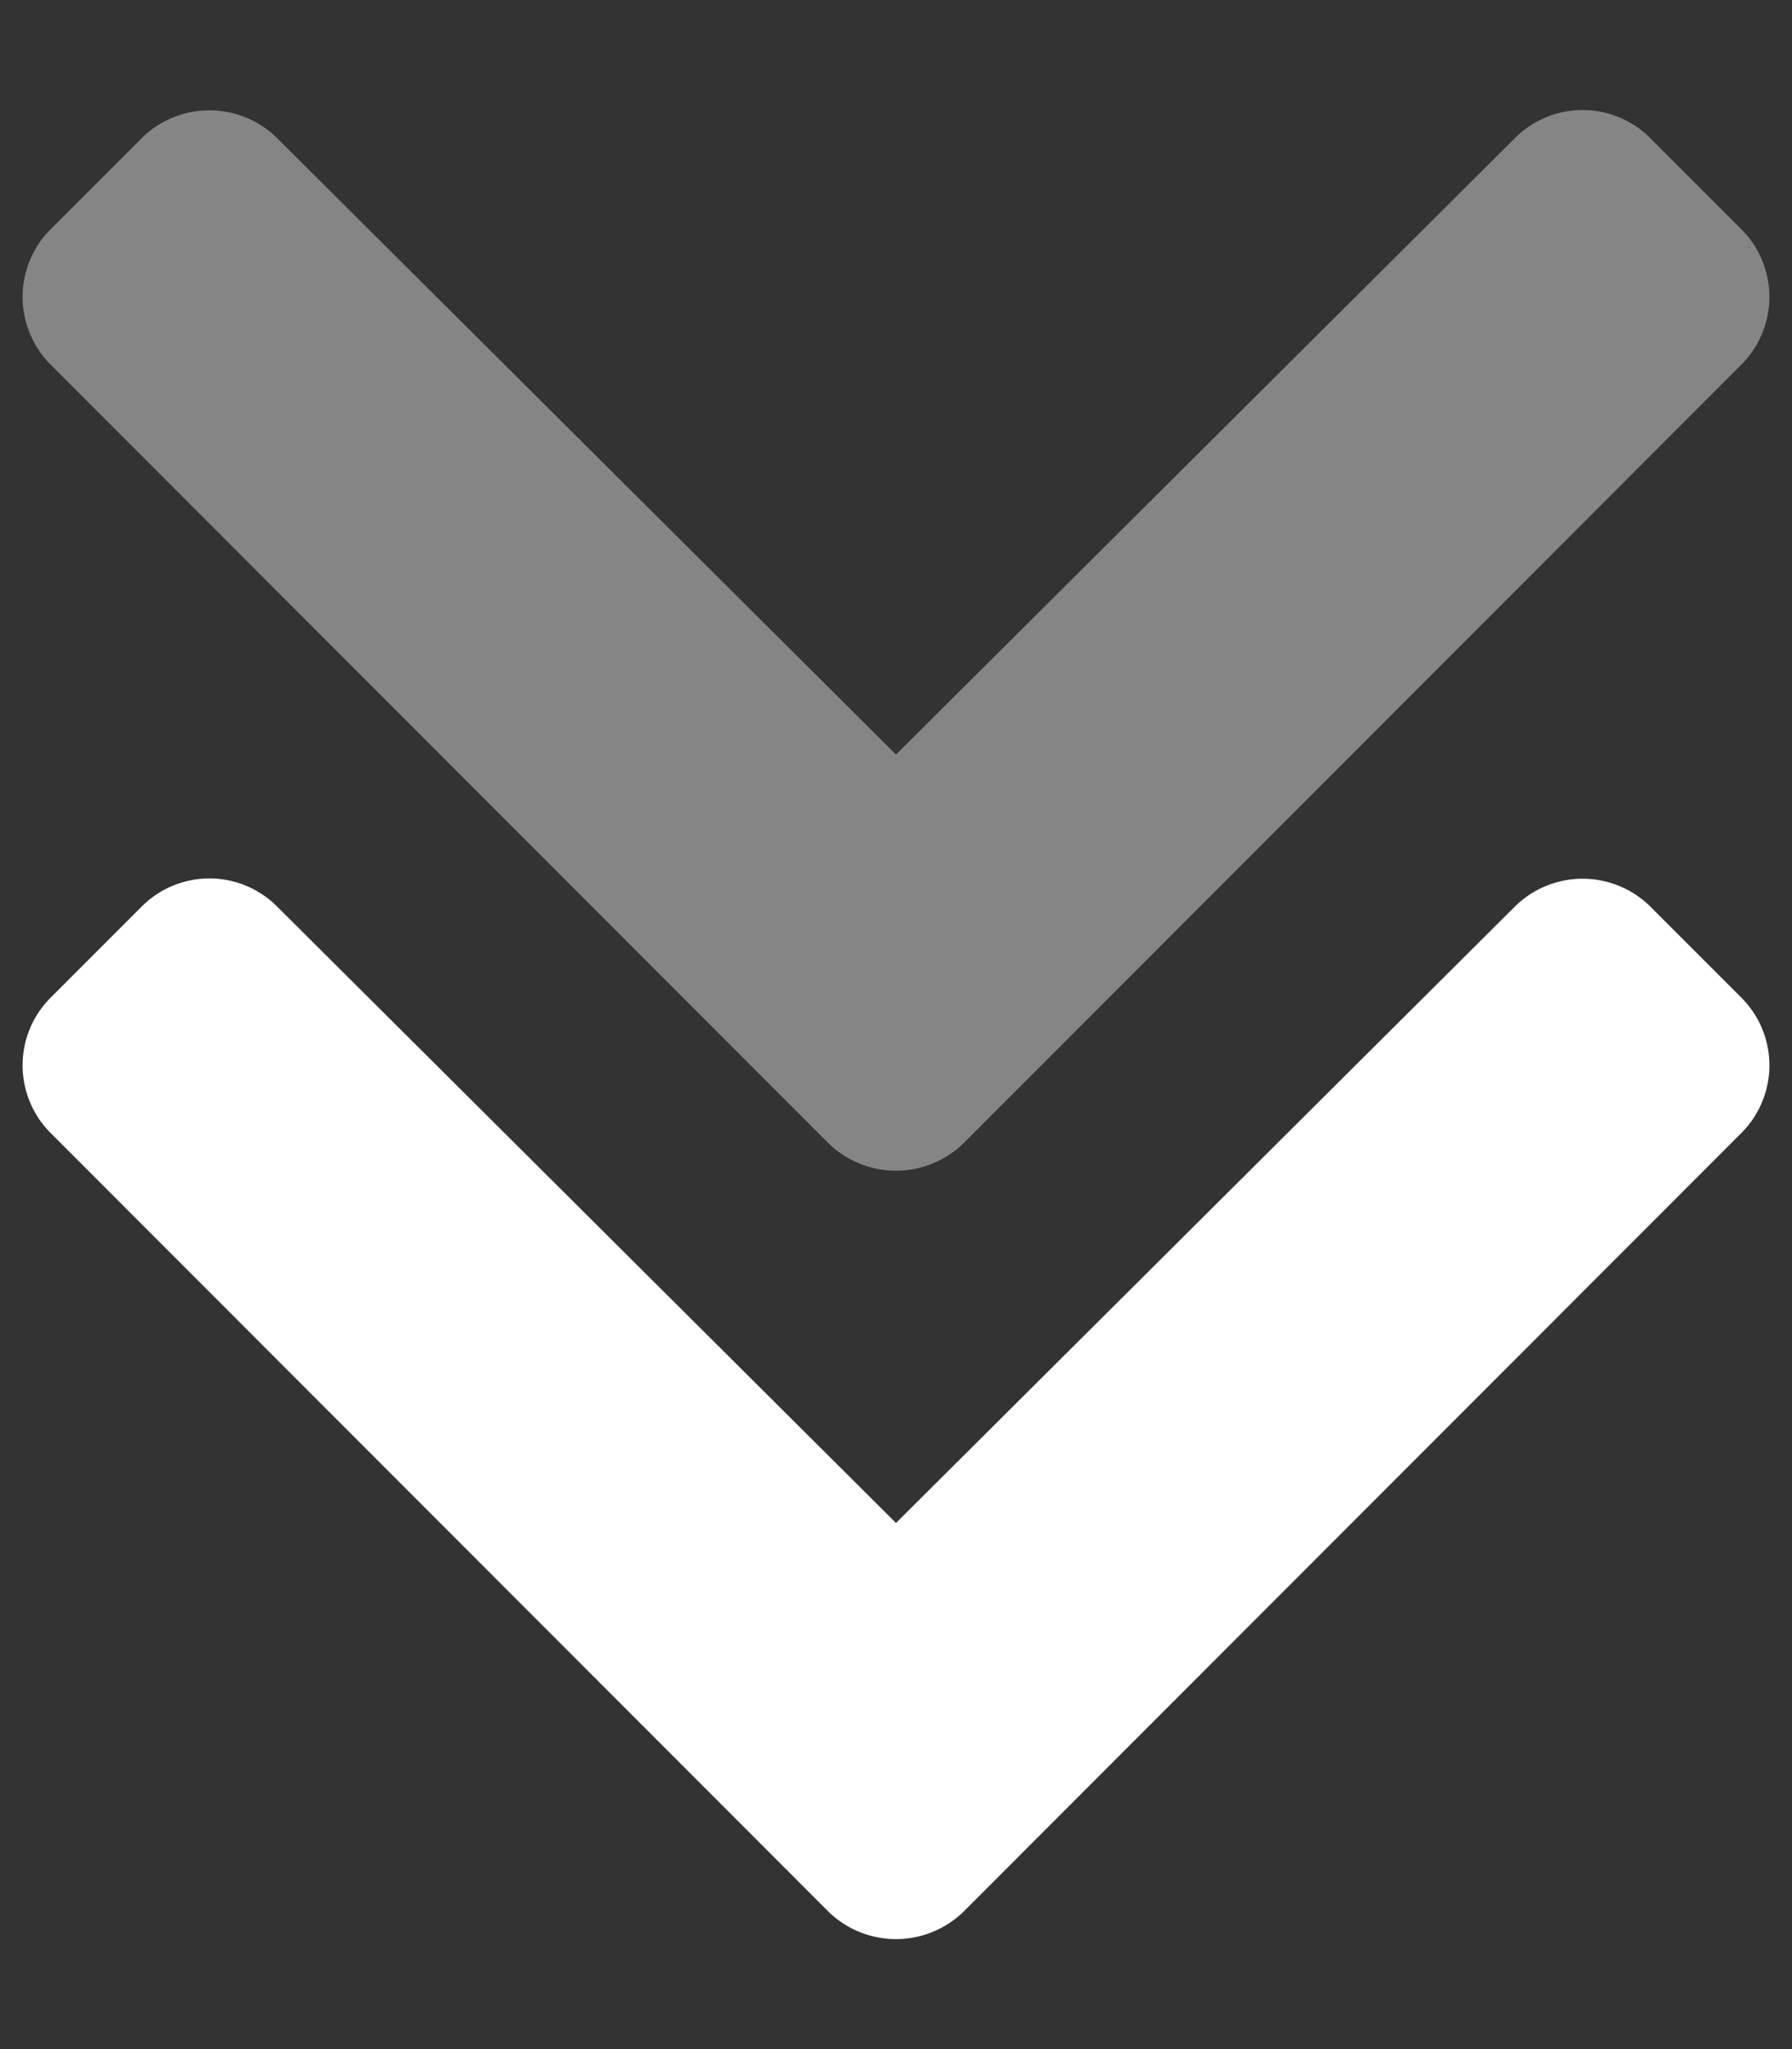 <svg aria-hidden="true" focusable="false" data-prefix="fad" data-icon="chevron-double-down" class="svg-inline--fa fa-chevron-double-down fa-w-14" role="img" xmlns="http://www.w3.org/2000/svg" viewBox="0 0 448 512"><rect x="0" y="0" width="448" height="512" fill="#333333" stroke="none"/><g class="fa-group"><path class="fa-secondary" fill="#ffffff" d="M207 285.54L12.7 91.14a23.9 23.9 0 0 1 0-33.9l22.7-22.7a24.08 24.08 0 0 1 33.9 0l154.7 154 154.7-154a23.9 23.9 0 0 1 33.9 0l22.7 22.7a23.9 23.9 0 0 1 0 33.9L241 285.54a24.2 24.2 0 0 1-34 0z" opacity="0.4"></path><path class="fa-primary" fill="#ffffff" d="M207 477.54L12.7 283.14a23.9 23.9 0 0 1 0-33.9l22.7-22.7a23.9 23.9 0 0 1 33.9 0l154.7 154 154.7-154a24.08 24.08 0 0 1 33.9 0l22.7 22.7a23.9 23.9 0 0 1 0 33.9L241 477.54a24.2 24.2 0 0 1-34 0z"></path></g></svg>
